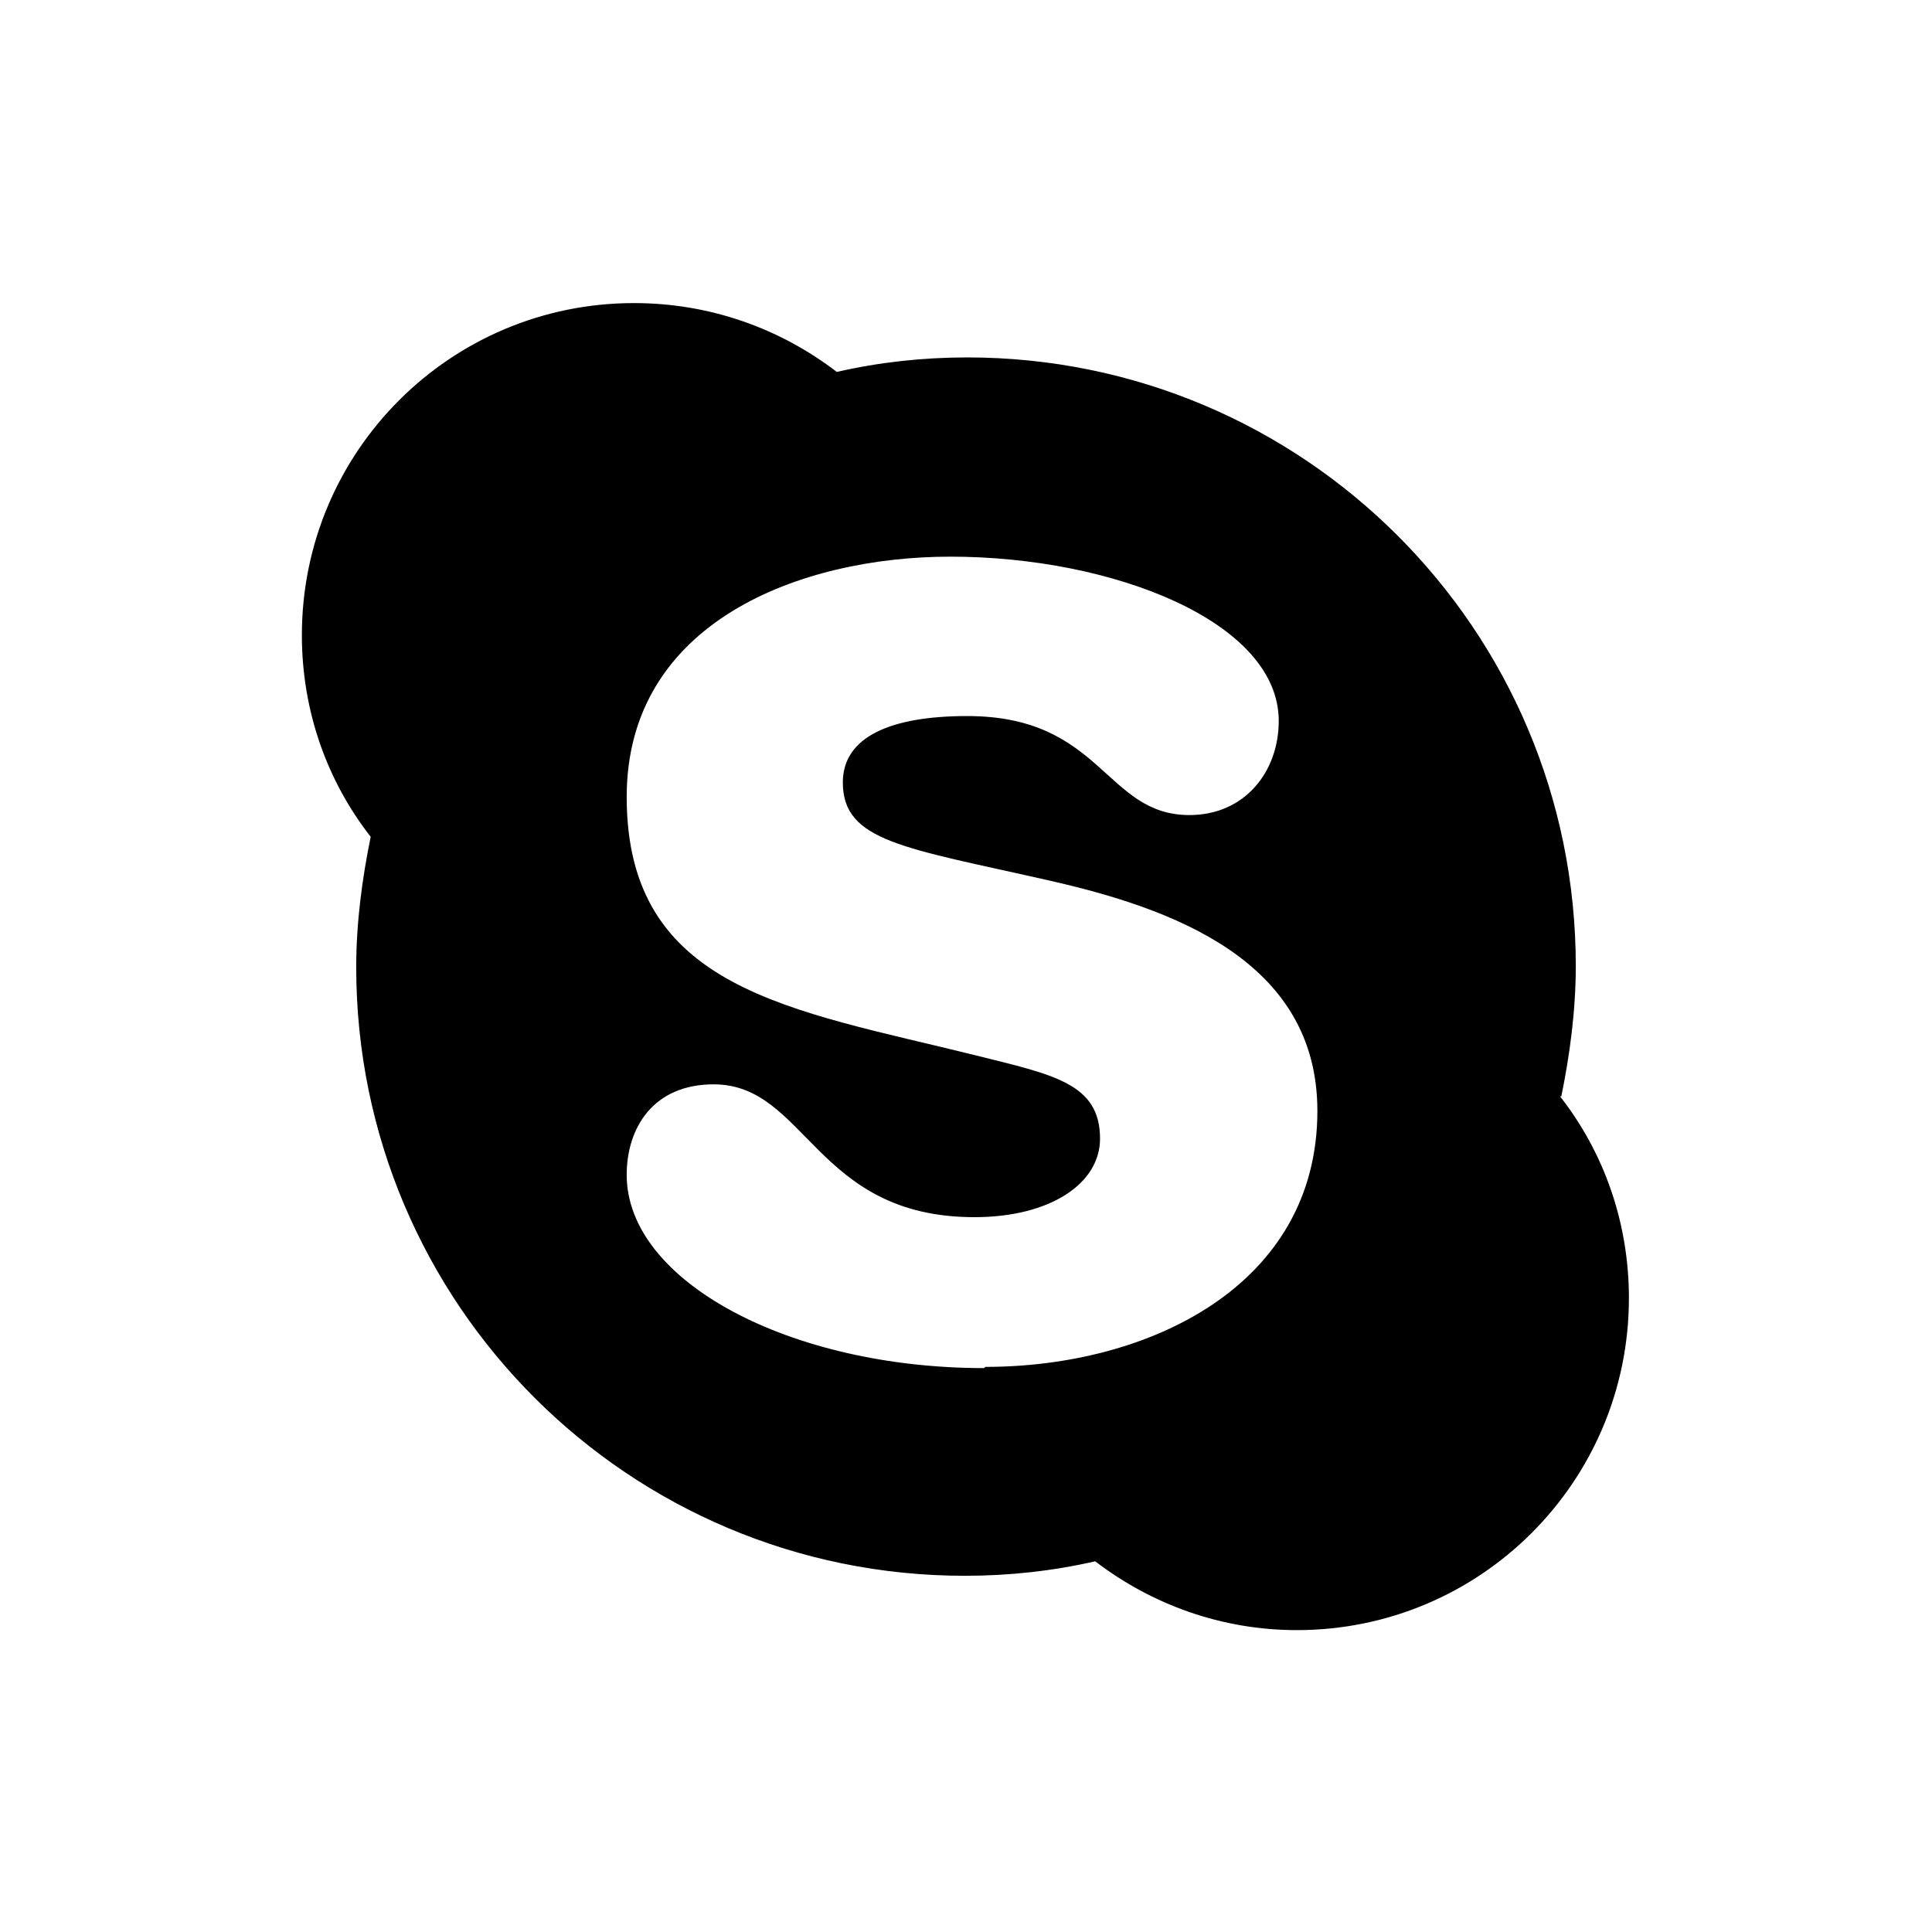 <svg xmlns="http://www.w3.org/2000/svg" width="16" height="16" viewBox="0 0 16 16" fill="currentColor">
    <path d="M12.93,9.08C13,8.74 13.05,8.37 13.05,8C13.05,5.21 10.79,2.96 8.01,2.96C7.64,2.96 7.28,3 6.93,3.08C6.46,2.72 5.88,2.51 5.25,2.51C3.73,2.51 2.5,3.74 2.5,5.26C2.5,5.89 2.71,6.47 3.07,6.93C3,7.27 2.95,7.64 2.95,8.01C2.95,10.8 5.21,13.05 7.99,13.05C8.36,13.05 8.72,13.01 9.07,12.93C9.54,13.29 10.12,13.5 10.74,13.5C12.26,13.5 13.49,12.27 13.49,10.75C13.49,10.12 13.28,9.54 12.92,9.08L12.93,9.08ZM8.15,11.33C6.54,11.33 5.19,10.61 5.19,9.73C5.19,9.34 5.41,8.98 5.91,8.98C6.68,8.98 6.75,10.08 8.07,10.08C8.7,10.08 9.11,9.8 9.11,9.43C9.11,8.97 8.72,8.9 8.08,8.74C6.55,8.36 5.19,8.2 5.19,6.6C5.19,5.15 6.63,4.61 7.87,4.61C9.22,4.61 10.59,5.15 10.59,5.97C10.59,6.39 10.31,6.75 9.85,6.75C9.15,6.75 9.13,5.93 8.01,5.93C7.38,5.93 6.98,6.1 6.98,6.48C6.98,6.97 7.49,7.02 8.68,7.29C9.7,7.52 10.91,7.95 10.91,9.2C10.91,10.65 9.51,11.32 8.16,11.32L8.15,11.33Z"/>
</svg>
